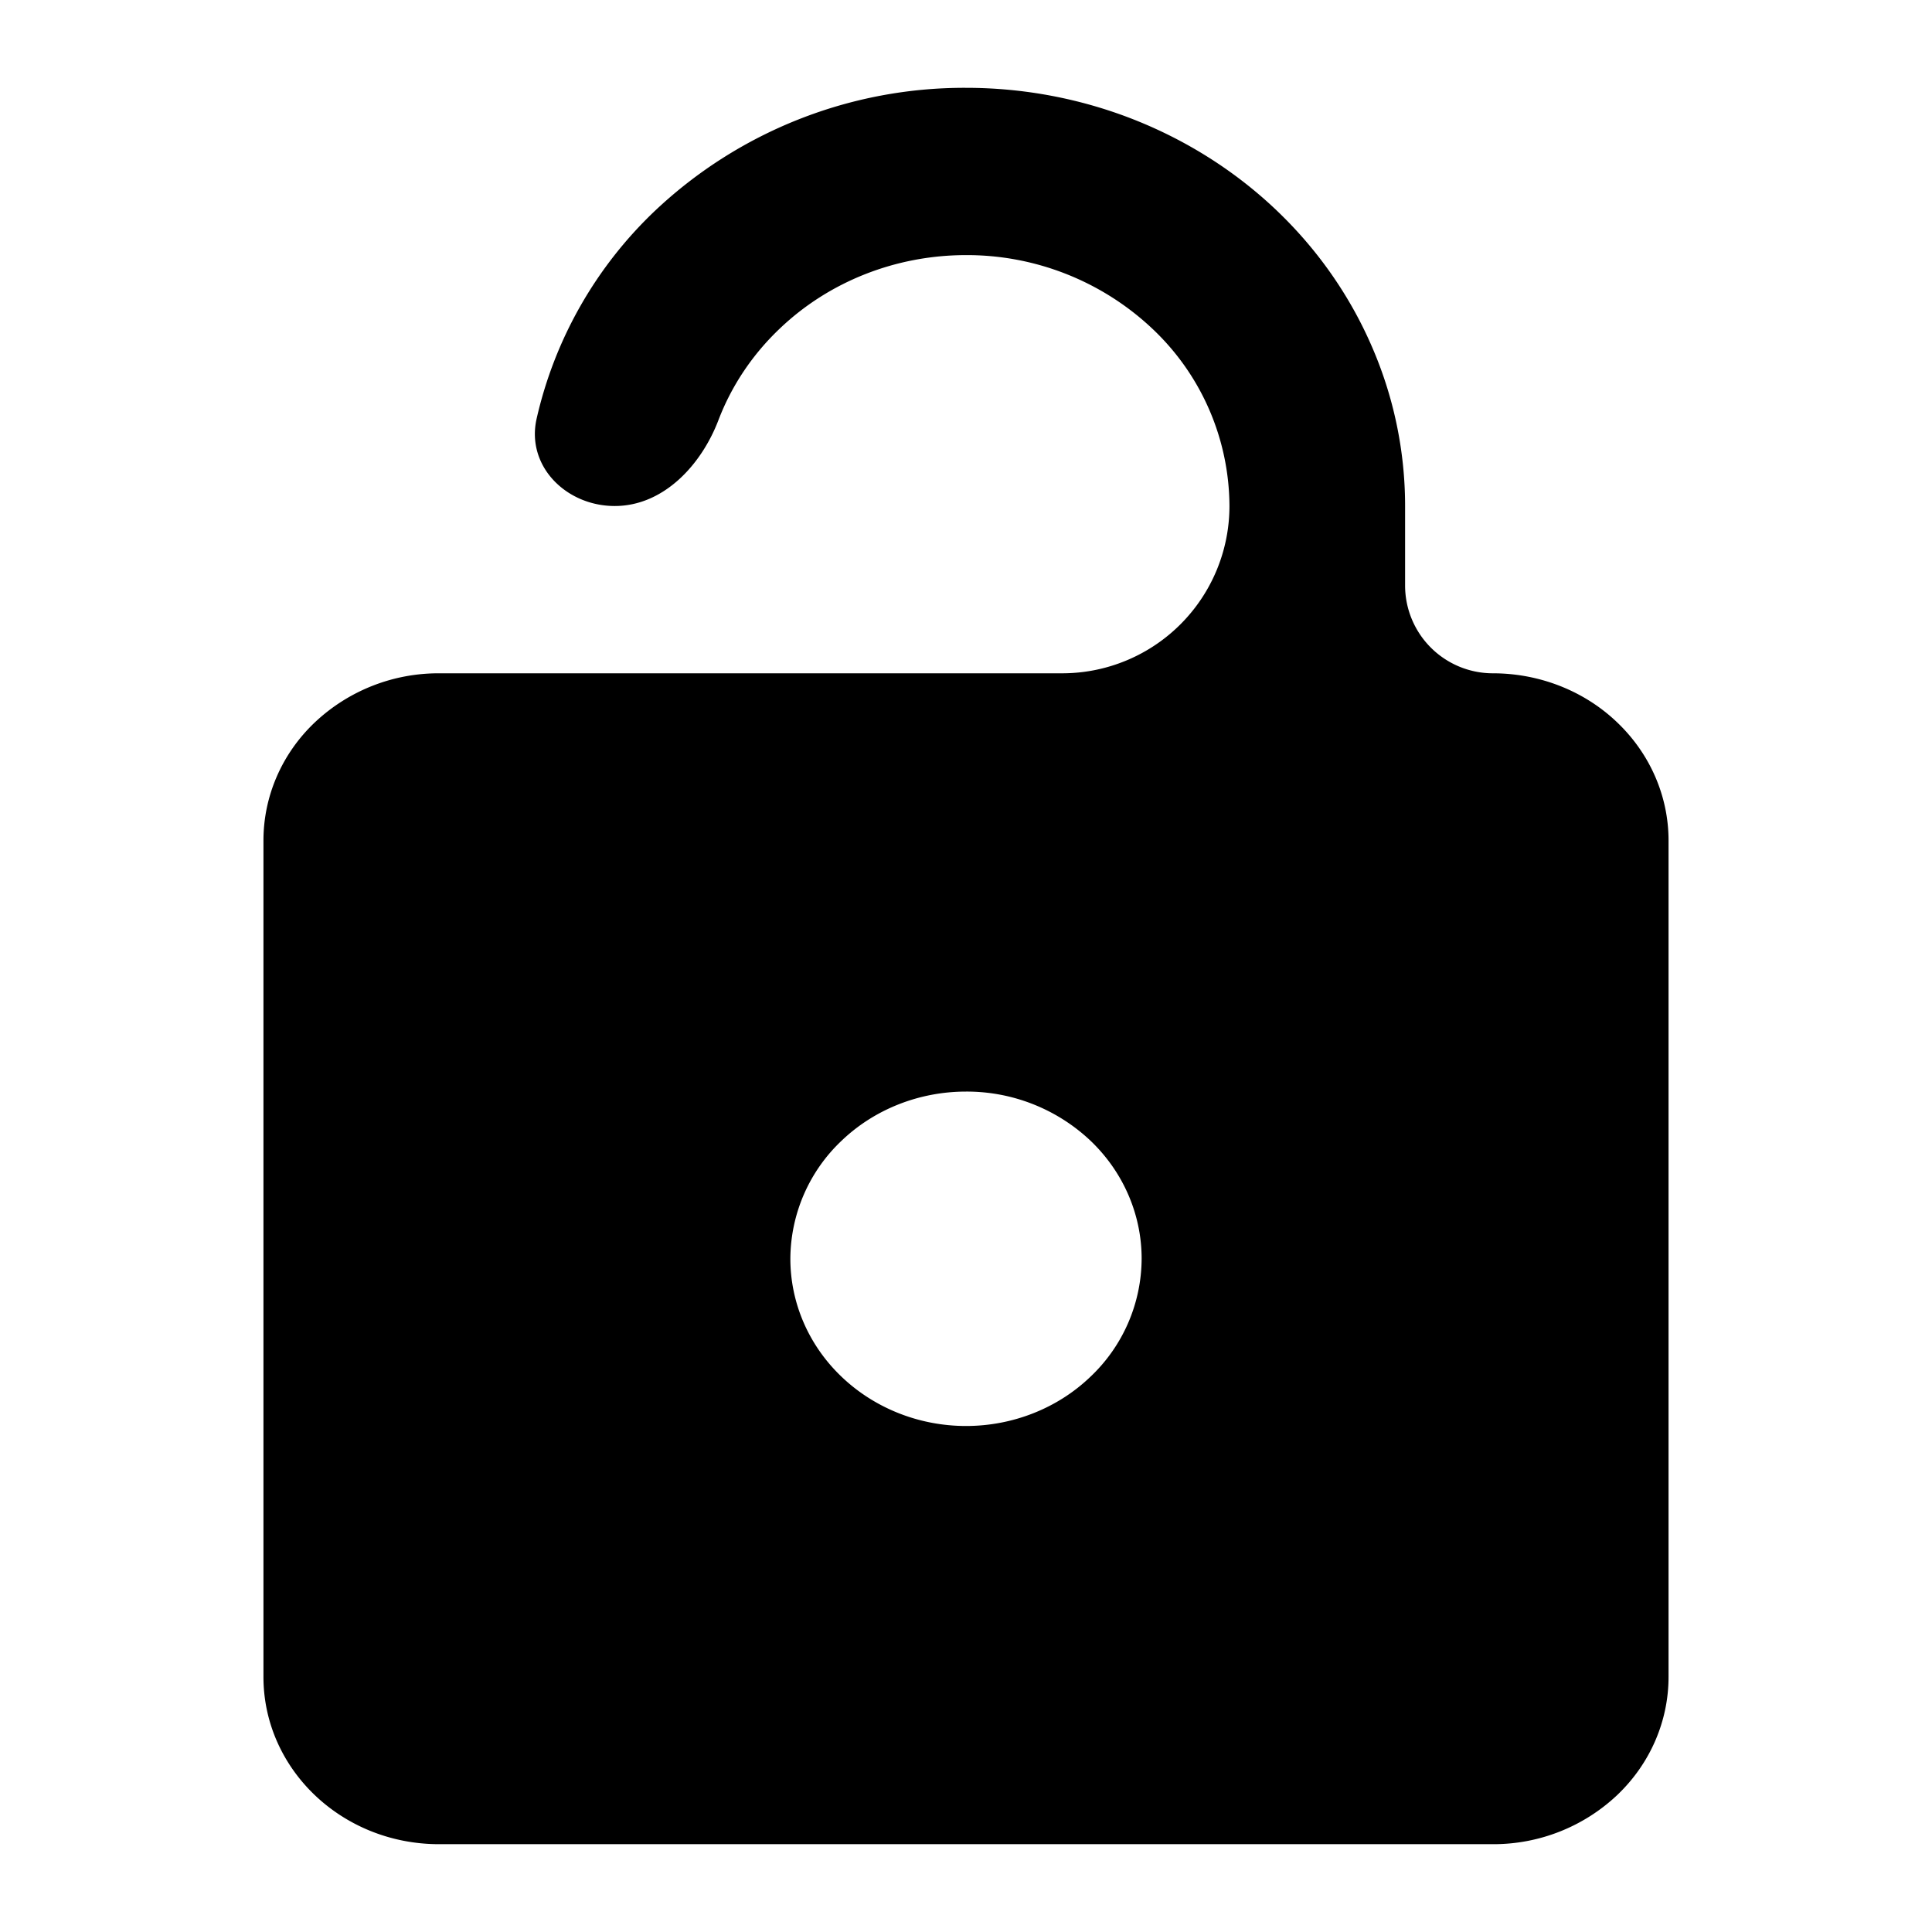 <svg width="22" height="22" fill="none" xmlns="http://www.w3.org/2000/svg"><path d="M17 7.667c.53 0 1.04.2 1.414.558.375.357.586.841.586 1.346v9.524c0 .505-.21.99-.586 1.347A2.052 2.052 0 0 1 17 21H5c-1.11 0-2-.857-2-1.905V9.571c0-.505.21-.99.586-1.346A2.052 2.052 0 0 1 5 7.667h7.095A1.905 1.905 0 0 0 14 5.762a2.79 2.79 0 0 0-.879-2.02A3.078 3.078 0 0 0 11 2.905c-.796 0-1.559.3-2.121.837-.313.297-.55.654-.698 1.042-.197.516-.629.978-1.181.978s-1.01-.453-.89-.992a4.7 4.7 0 0 1 1.354-2.375A5.13 5.13 0 0 1 11 1c.657 0 1.307.123 1.913.362.607.24 1.158.59 1.623 1.033.464.442.832.967 1.083 1.545.252.577.381 1.197.381 1.822v.905a1 1 0 0 0 1 1zm-6 8.571c.53 0 1.04-.2 1.414-.558A1.86 1.86 0 0 0 13 14.333c0-.505-.21-.99-.586-1.347A2.052 2.052 0 0 0 11 12.43c-.53 0-1.04.2-1.414.557A1.86 1.86 0 0 0 9 14.333c0 .505.21.99.586 1.347.375.357.884.558 1.414.558z" fill="#000"/></svg>